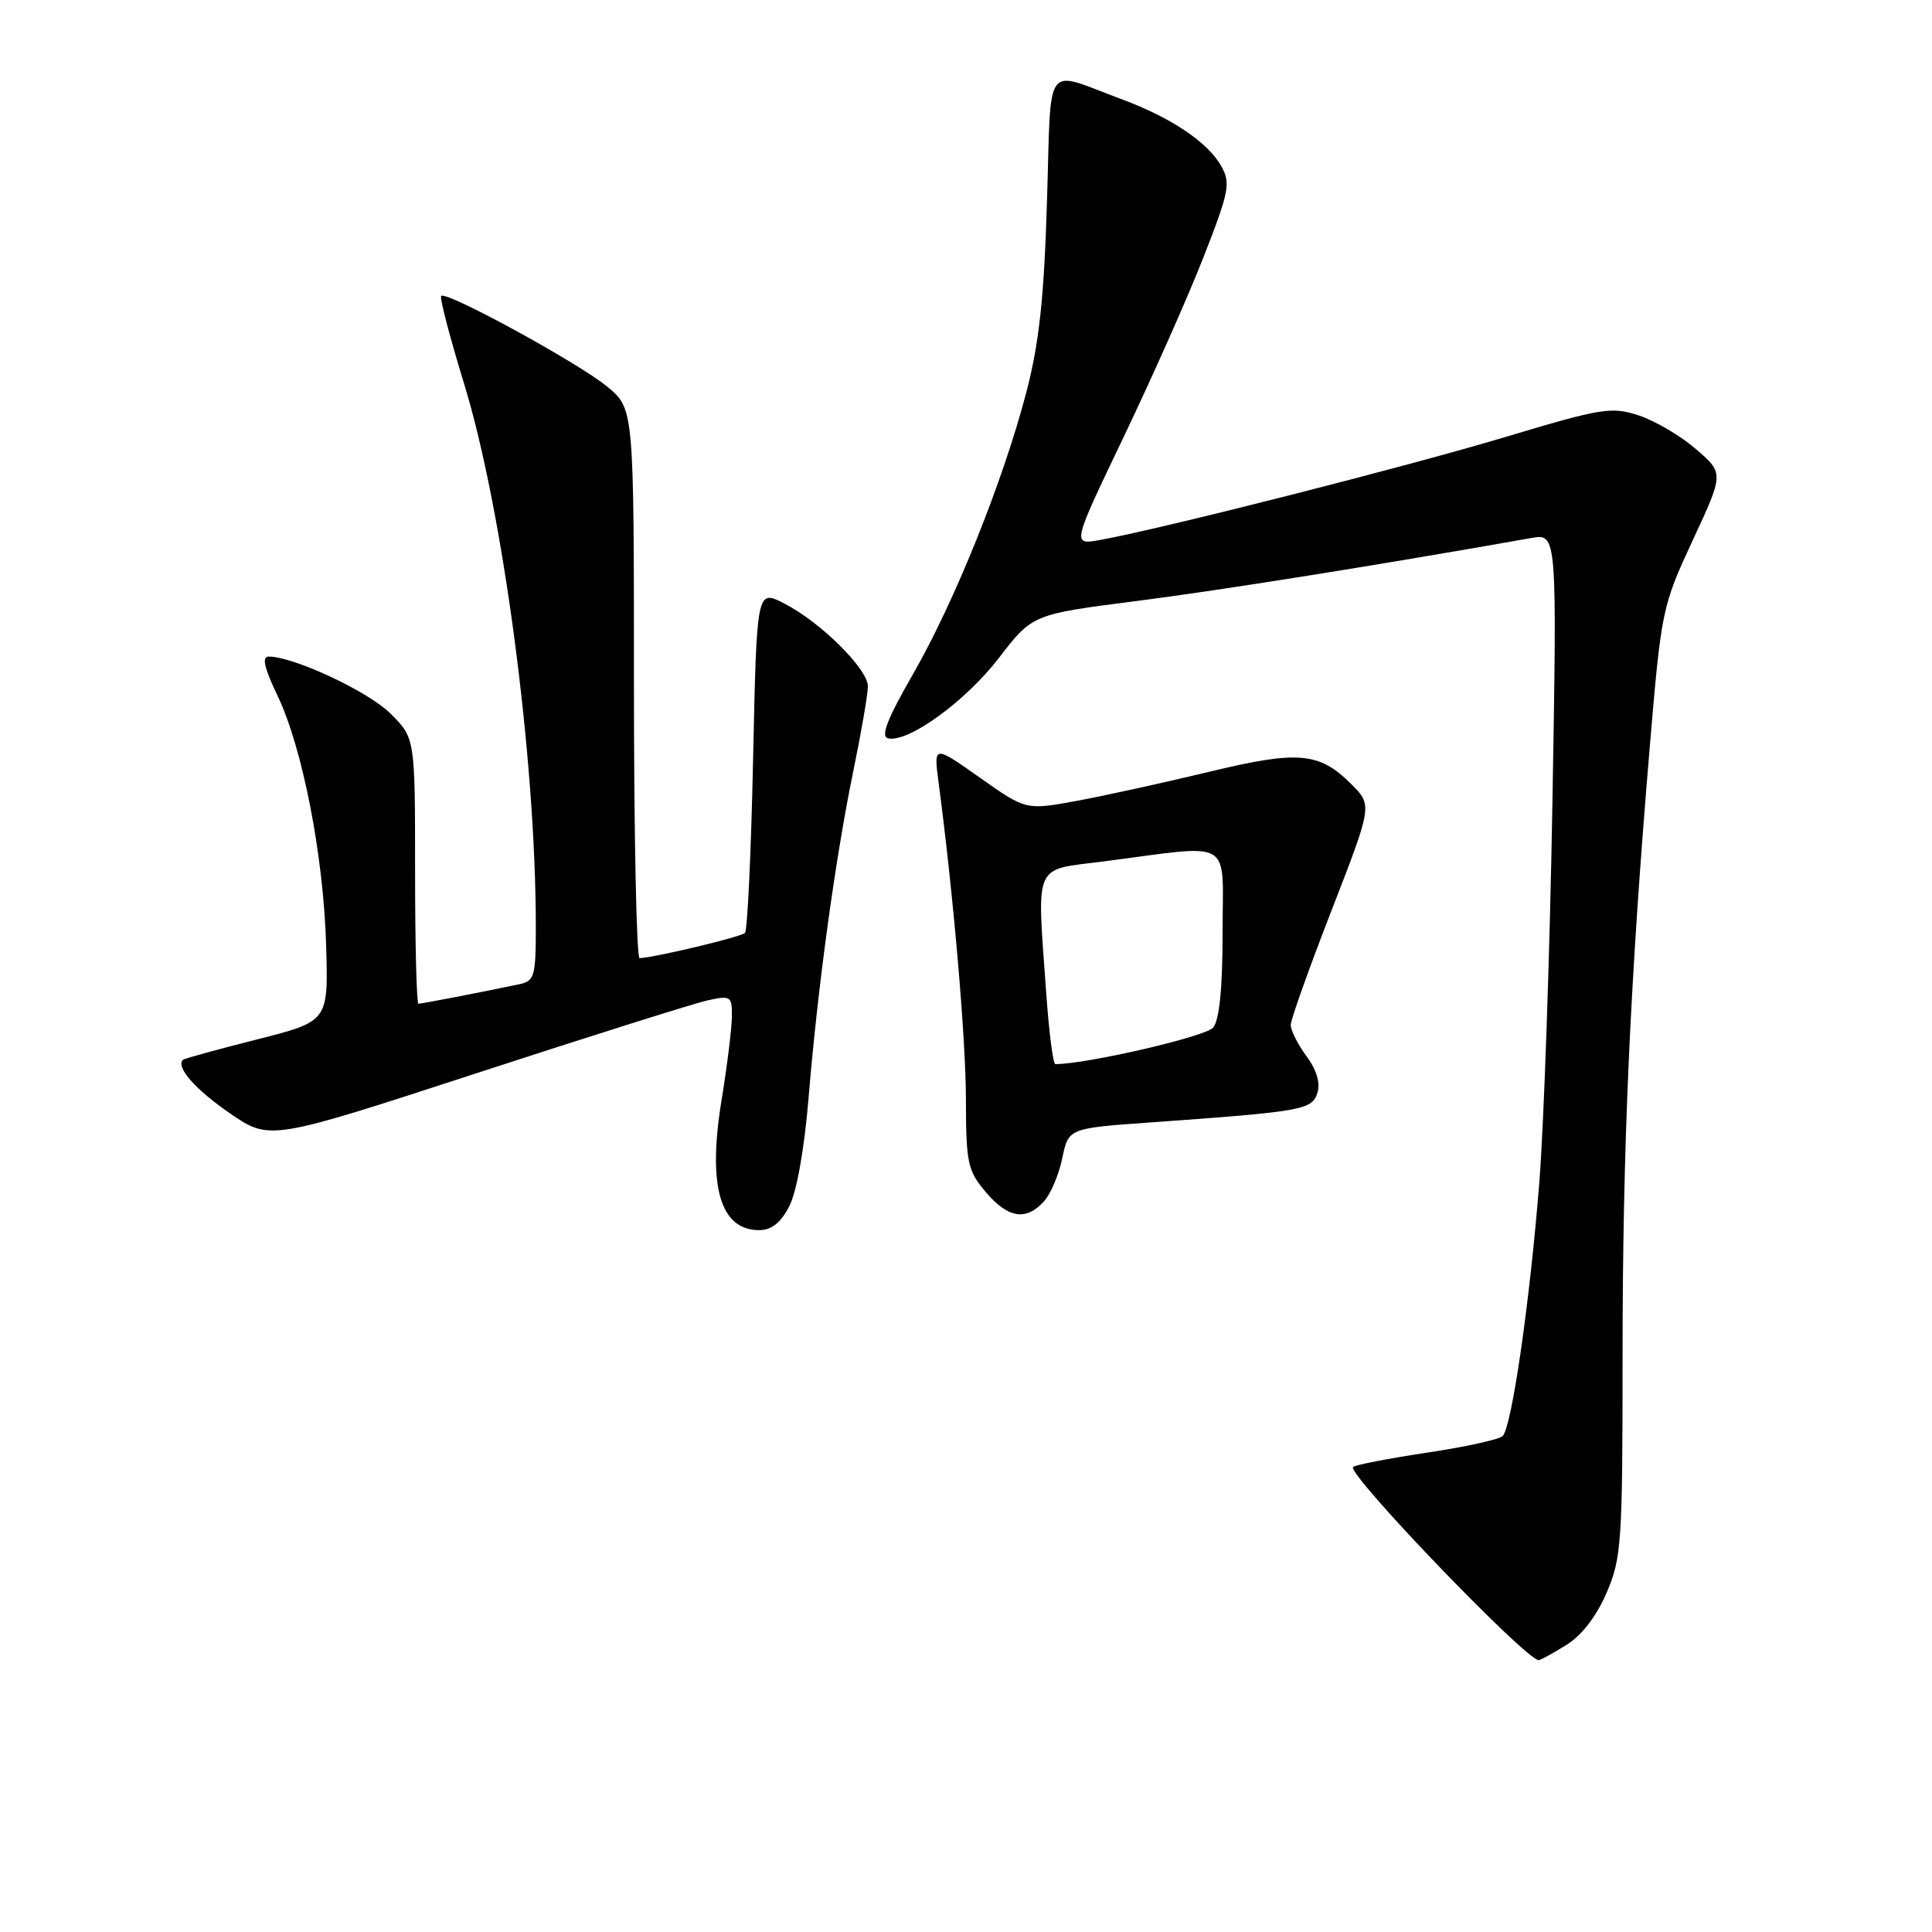 <?xml version="1.0" encoding="UTF-8" standalone="no"?>
<!DOCTYPE svg PUBLIC "-//W3C//DTD SVG 1.1//EN" "http://www.w3.org/Graphics/SVG/1.1/DTD/svg11.dtd" >
<svg xmlns="http://www.w3.org/2000/svg" xmlns:xlink="http://www.w3.org/1999/xlink" version="1.1" viewBox="0 0 256 256">
 <g >
 <path fill="currentColor"
d=" M 207.51 217.99 C 209.58 216.72 211.53 214.19 212.88 211.06 C 214.86 206.45 215.00 204.41 215.00 179.68 C 215.00 152.03 215.98 130.10 218.60 99.00 C 220.13 80.85 220.24 80.33 224.29 71.60 C 228.43 62.71 228.43 62.71 224.74 59.52 C 222.72 57.77 219.31 55.76 217.16 55.05 C 213.54 53.86 212.28 54.06 199.38 57.93 C 186.25 61.87 153.87 70.09 145.76 71.55 C 142.03 72.22 142.03 72.22 148.91 57.86 C 152.69 49.96 157.46 39.23 159.50 34.00 C 162.87 25.39 163.09 24.27 161.83 22.02 C 160.06 18.86 155.20 15.59 148.66 13.16 C 138.15 9.27 139.33 7.66 138.73 26.72 C 138.34 39.56 137.69 45.49 135.99 52.00 C 132.88 63.86 126.51 79.69 120.97 89.34 C 117.57 95.25 116.66 97.59 117.66 97.83 C 120.32 98.46 127.93 92.94 132.36 87.18 C 136.81 81.40 136.81 81.40 150.66 79.63 C 162.01 78.17 182.28 74.94 202.91 71.29 C 206.32 70.69 206.32 70.69 205.70 106.59 C 205.36 126.34 204.58 148.80 203.98 156.50 C 202.74 172.33 200.32 189.08 199.11 190.29 C 198.66 190.74 194.13 191.73 189.04 192.49 C 183.95 193.26 179.56 194.11 179.29 194.38 C 178.42 195.25 202.06 219.86 203.88 219.98 C 204.09 219.99 205.73 219.10 207.51 217.99 Z  M 104.58 159.84 C 105.56 157.96 106.58 152.23 107.13 145.59 C 108.34 130.89 110.67 113.82 113.06 102.21 C 114.13 97.02 115.00 91.95 115.00 90.94 C 115.00 88.64 108.70 82.41 103.89 79.95 C 100.27 78.10 100.27 78.10 99.79 100.56 C 99.53 112.91 99.04 123.29 98.71 123.62 C 98.19 124.15 86.82 126.87 84.75 126.96 C 84.34 126.98 84.00 110.61 84.00 90.57 C 84.00 54.15 84.00 54.15 80.46 51.23 C 76.67 48.10 59.14 38.52 58.46 39.21 C 58.23 39.43 59.59 44.63 61.47 50.76 C 66.65 67.63 70.99 100.42 71.00 122.73 C 71.00 129.42 70.83 130.00 68.75 130.43 C 63.96 131.44 55.88 133.00 55.45 133.00 C 55.20 133.00 55.00 125.08 55.00 115.40 C 55.00 97.80 55.00 97.80 51.75 94.56 C 48.82 91.63 38.92 87.00 35.61 87.00 C 34.67 87.00 35.00 88.47 36.76 92.15 C 40.11 99.15 42.89 113.47 43.22 125.44 C 43.50 135.34 43.50 135.34 34.01 137.74 C 28.80 139.06 24.40 140.27 24.24 140.43 C 23.27 141.39 25.87 144.36 30.45 147.51 C 35.74 151.15 35.74 151.15 63.16 142.20 C 78.24 137.28 92.03 132.93 93.79 132.55 C 96.82 131.88 97.00 132.00 96.98 134.67 C 96.97 136.23 96.35 141.28 95.59 145.90 C 93.75 157.24 95.44 163.00 100.60 163.00 C 102.22 163.00 103.45 162.03 104.58 159.84 Z  M 138.32 159.20 C 139.22 158.21 140.32 155.62 140.76 153.45 C 141.58 149.50 141.58 149.50 152.54 148.72 C 172.59 147.29 173.84 147.07 174.56 144.82 C 174.98 143.50 174.46 141.76 173.10 139.93 C 171.95 138.36 171.01 136.50 171.03 135.79 C 171.04 135.08 173.48 128.24 176.45 120.60 C 181.85 106.69 181.85 106.69 179.05 103.90 C 174.80 99.65 172.03 99.41 160.13 102.29 C 154.28 103.70 146.45 105.42 142.72 106.11 C 135.95 107.36 135.95 107.36 129.83 103.04 C 123.71 98.72 123.71 98.72 124.37 103.70 C 126.33 118.54 127.98 137.60 127.99 145.67 C 128.00 154.08 128.22 155.11 130.59 157.92 C 133.53 161.42 135.95 161.82 138.32 159.20 Z  M 138.65 131.85 C 137.38 113.98 136.79 115.36 146.25 114.14 C 163.70 111.88 162.00 110.87 162.00 123.51 C 162.00 130.91 161.58 135.13 160.75 136.16 C 159.79 137.35 144.00 141.00 139.84 141.00 C 139.54 141.00 139.01 136.88 138.65 131.85 Z "/>
</g>
</svg>